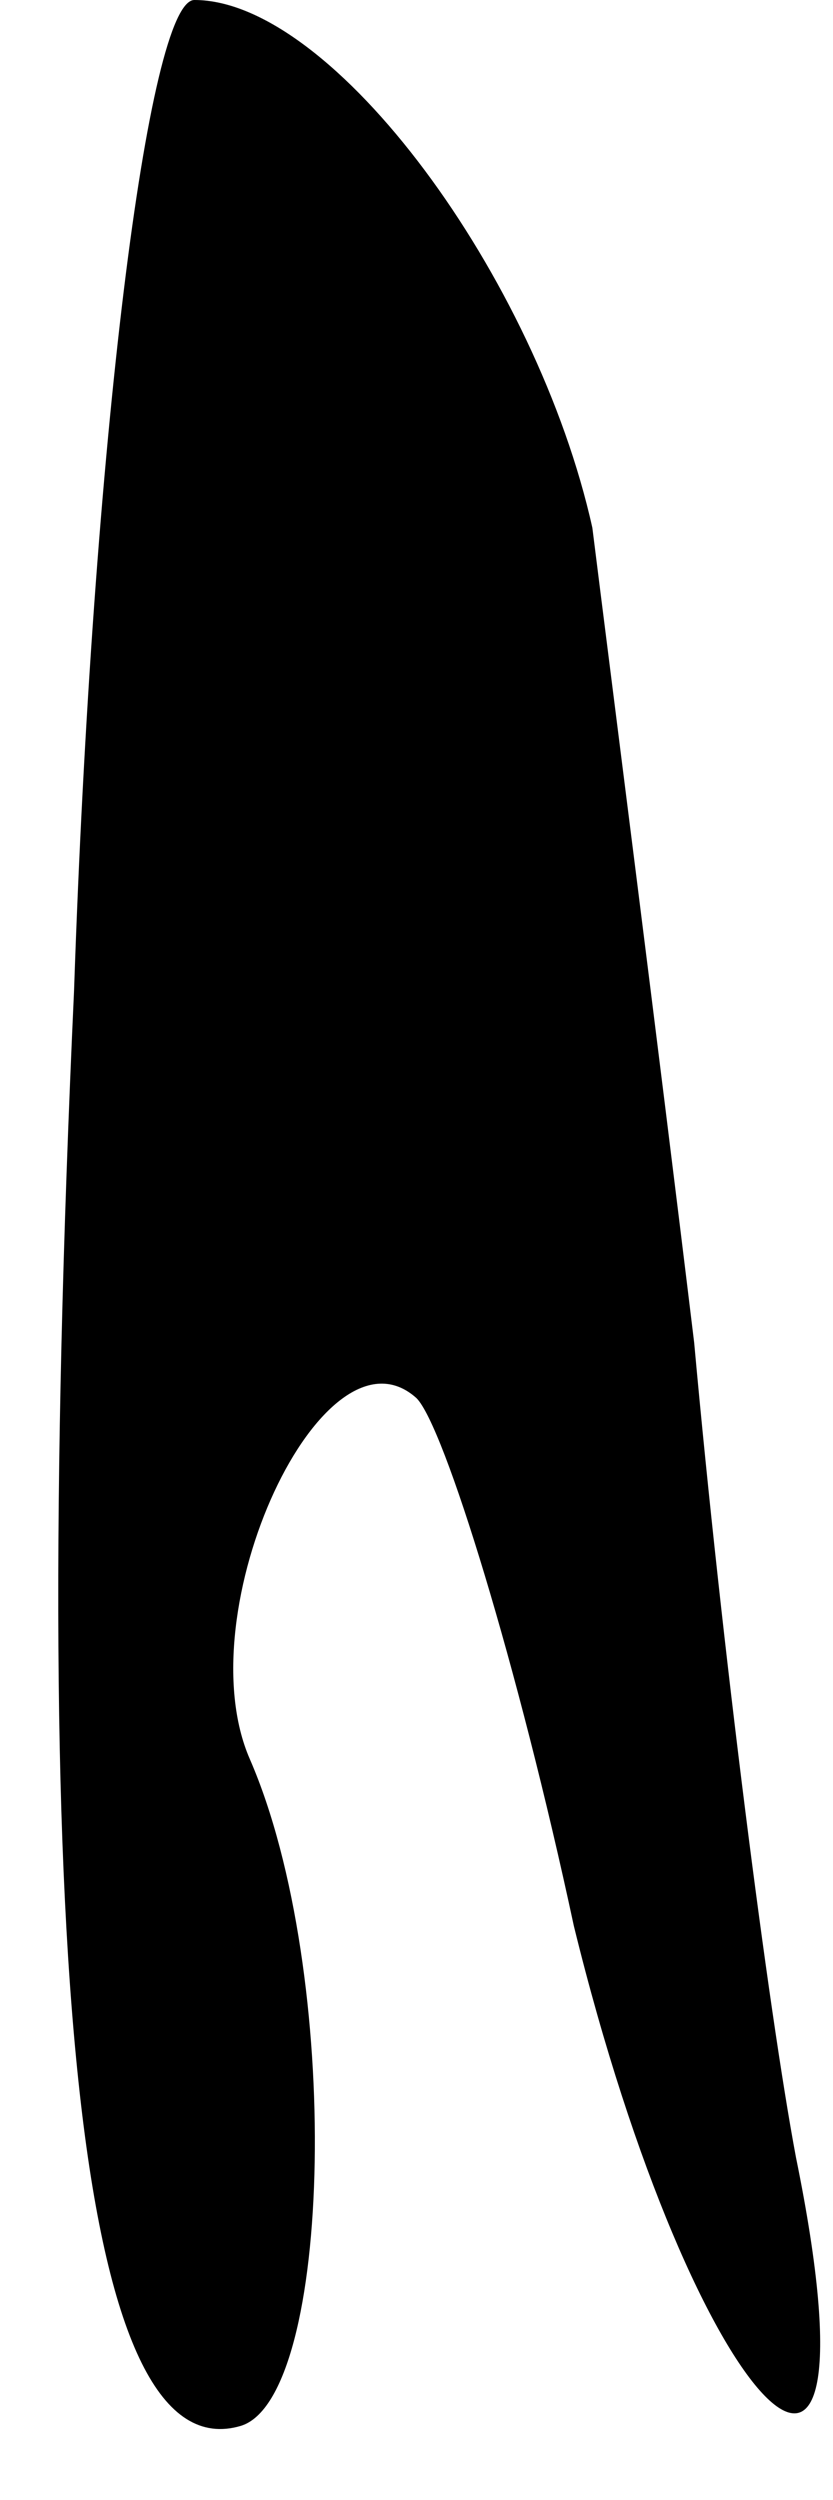 <?xml version="1.0" standalone="no"?>
<!DOCTYPE svg PUBLIC "-//W3C//DTD SVG 20010904//EN"
 "http://www.w3.org/TR/2001/REC-SVG-20010904/DTD/svg10.dtd">
<svg version="1.0" xmlns="http://www.w3.org/2000/svg"
 width="9pt" height="27pt" viewBox="0 0 9 27"
 preserveAspectRatio="xMidYMid meet">
<g transform="translate(0,27) scale(0.1,-0.1)"
fill="#000000" stroke="none">
<path fill="#000000" stroke="none" d="M8 163 c-5 -109 1 -160 18 -155 10 3
11 49 1 72 -7 16 8 48 18 39 3 -3 11 -29 17 -57 13 -53 34 -74 24 -25 -3 16
-8 55 -11 88 -4 33 -9 72 -11 88 -6 27 -28 57 -43 57 -5 0 -11 -48 -13 -107z"/>
</g>
</svg>
